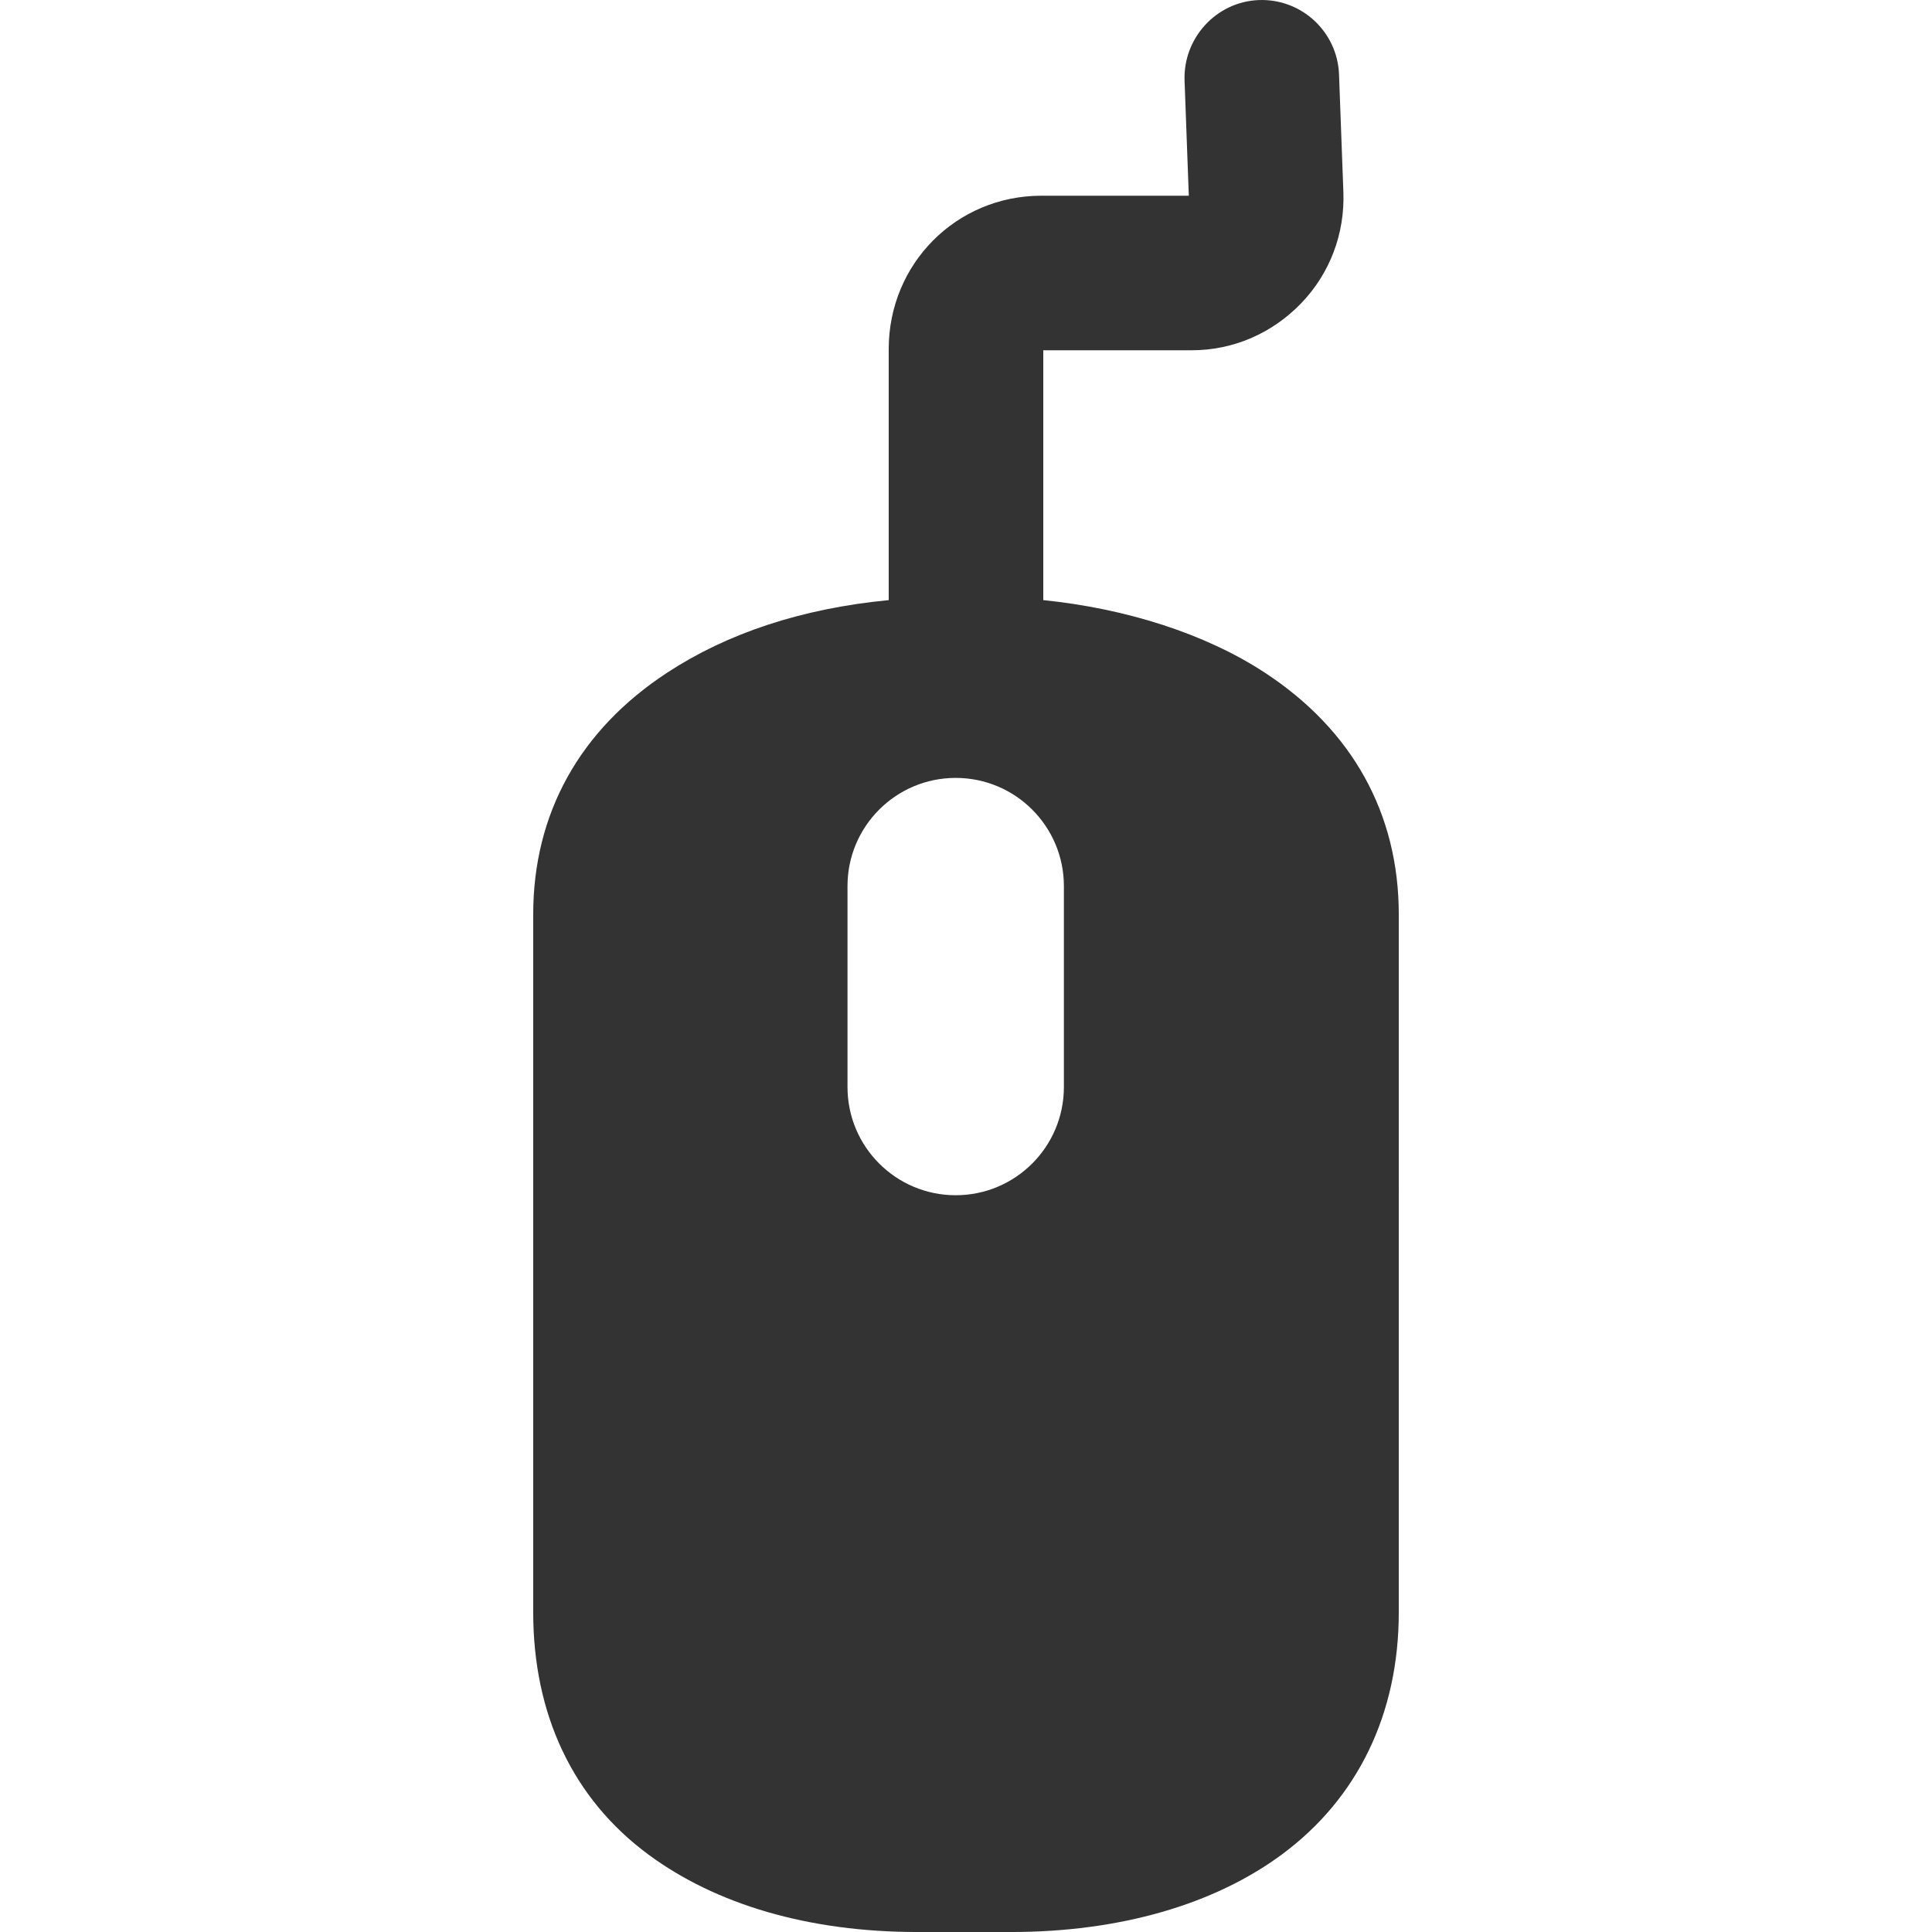<?xml version="1.0" encoding="UTF-8" standalone="no"?>
<!-- Generator: Adobe Illustrator 17.1.0, SVG Export Plug-In . SVG Version: 6.00 Build 0)  -->

<svg
   version="1.1"
   id="Capa_1"
   x="0px"
   y="0px"
   viewBox="0 0 374.985 374.985"
   style="enable-background:new 0 0 374.985 374.985;"
   xml:space="preserve"
   sodipodi:docname="peripherals.svg"
   inkscape:version="1.1.1 (3bf5ae0d25, 2021-09-20)"
   xmlns:inkscape="http://www.inkscape.org/namespaces/inkscape"
   xmlns:sodipodi="http://sodipodi.sourceforge.net/DTD/sodipodi-0.dtd"
   xmlns="http://www.w3.org/2000/svg"
   xmlns:svg="http://www.w3.org/2000/svg"><defs
   id="defs47266" /><sodipodi:namedview
   id="namedview47264"
   pagecolor="#505050"
   bordercolor="#eeeeee"
   borderopacity="1"
   inkscape:pageshadow="0"
   inkscape:pageopacity="0"
   inkscape:pagecheckerboard="0"
   showgrid="false"
   inkscape:zoom="1.8080724"
   inkscape:cx="78.260141"
   inkscape:cy="187.49249"
   inkscape:window-width="1280"
   inkscape:window-height="955"
   inkscape:window-x="0"
   inkscape:window-y="0"
   inkscape:window-maximized="1"
   inkscape:current-layer="Capa_1" />
<path
   style="fill:#333333;fill-opacity:1"
   d="M245.435,130.52c-11.585-7.572-26.943-12.411-42.943-14.045v-48.49h28.811  c8.102,0,15.642-3.313,21.232-9.113c5.589-5.8,8.503-13.513,8.203-21.61l-0.843-22.802c-0.306-8.278-7.26-14.745-15.545-14.449  c-8.278,0.307-14.741,7.377-14.435,15.656l0.822,22.319H202.14c-16.542,0-29.648,13.221-29.648,29.763v48.728  c-17,1.634-31.358,6.474-42.942,14.045c-17.022,11.124-26.058,27.366-26.058,46.968v135.435c0,19.751,7.636,36.148,22.345,47.016  c13.133,9.705,31.099,15.046,52.215,15.046h18.178c21.117,0,39.433-5.341,52.566-15.046c14.708-10.868,22.696-27.265,22.696-47.016  V177.488C271.492,157.886,262.458,141.644,245.435,130.52z M206.492,210.985c0,11.598-9.402,21-21,21c-11.598,0-21-9.402-21-21v-39  c0-11.598,9.402-21,21-21c11.598,0,21,9.402,21,21V210.985z"
   id="path47231" />
<g
   id="g47233">
</g>
<g
   id="g47235">
</g>
<g
   id="g47237">
</g>
<g
   id="g47239">
</g>
<g
   id="g47241">
</g>
<g
   id="g47243">
</g>
<g
   id="g47245">
</g>
<g
   id="g47247">
</g>
<g
   id="g47249">
</g>
<g
   id="g47251">
</g>
<g
   id="g47253">
</g>
<g
   id="g47255">
</g>
<g
   id="g47257">
</g>
<g
   id="g47259">
</g>
<g
   id="g47261">
</g>
</svg>
